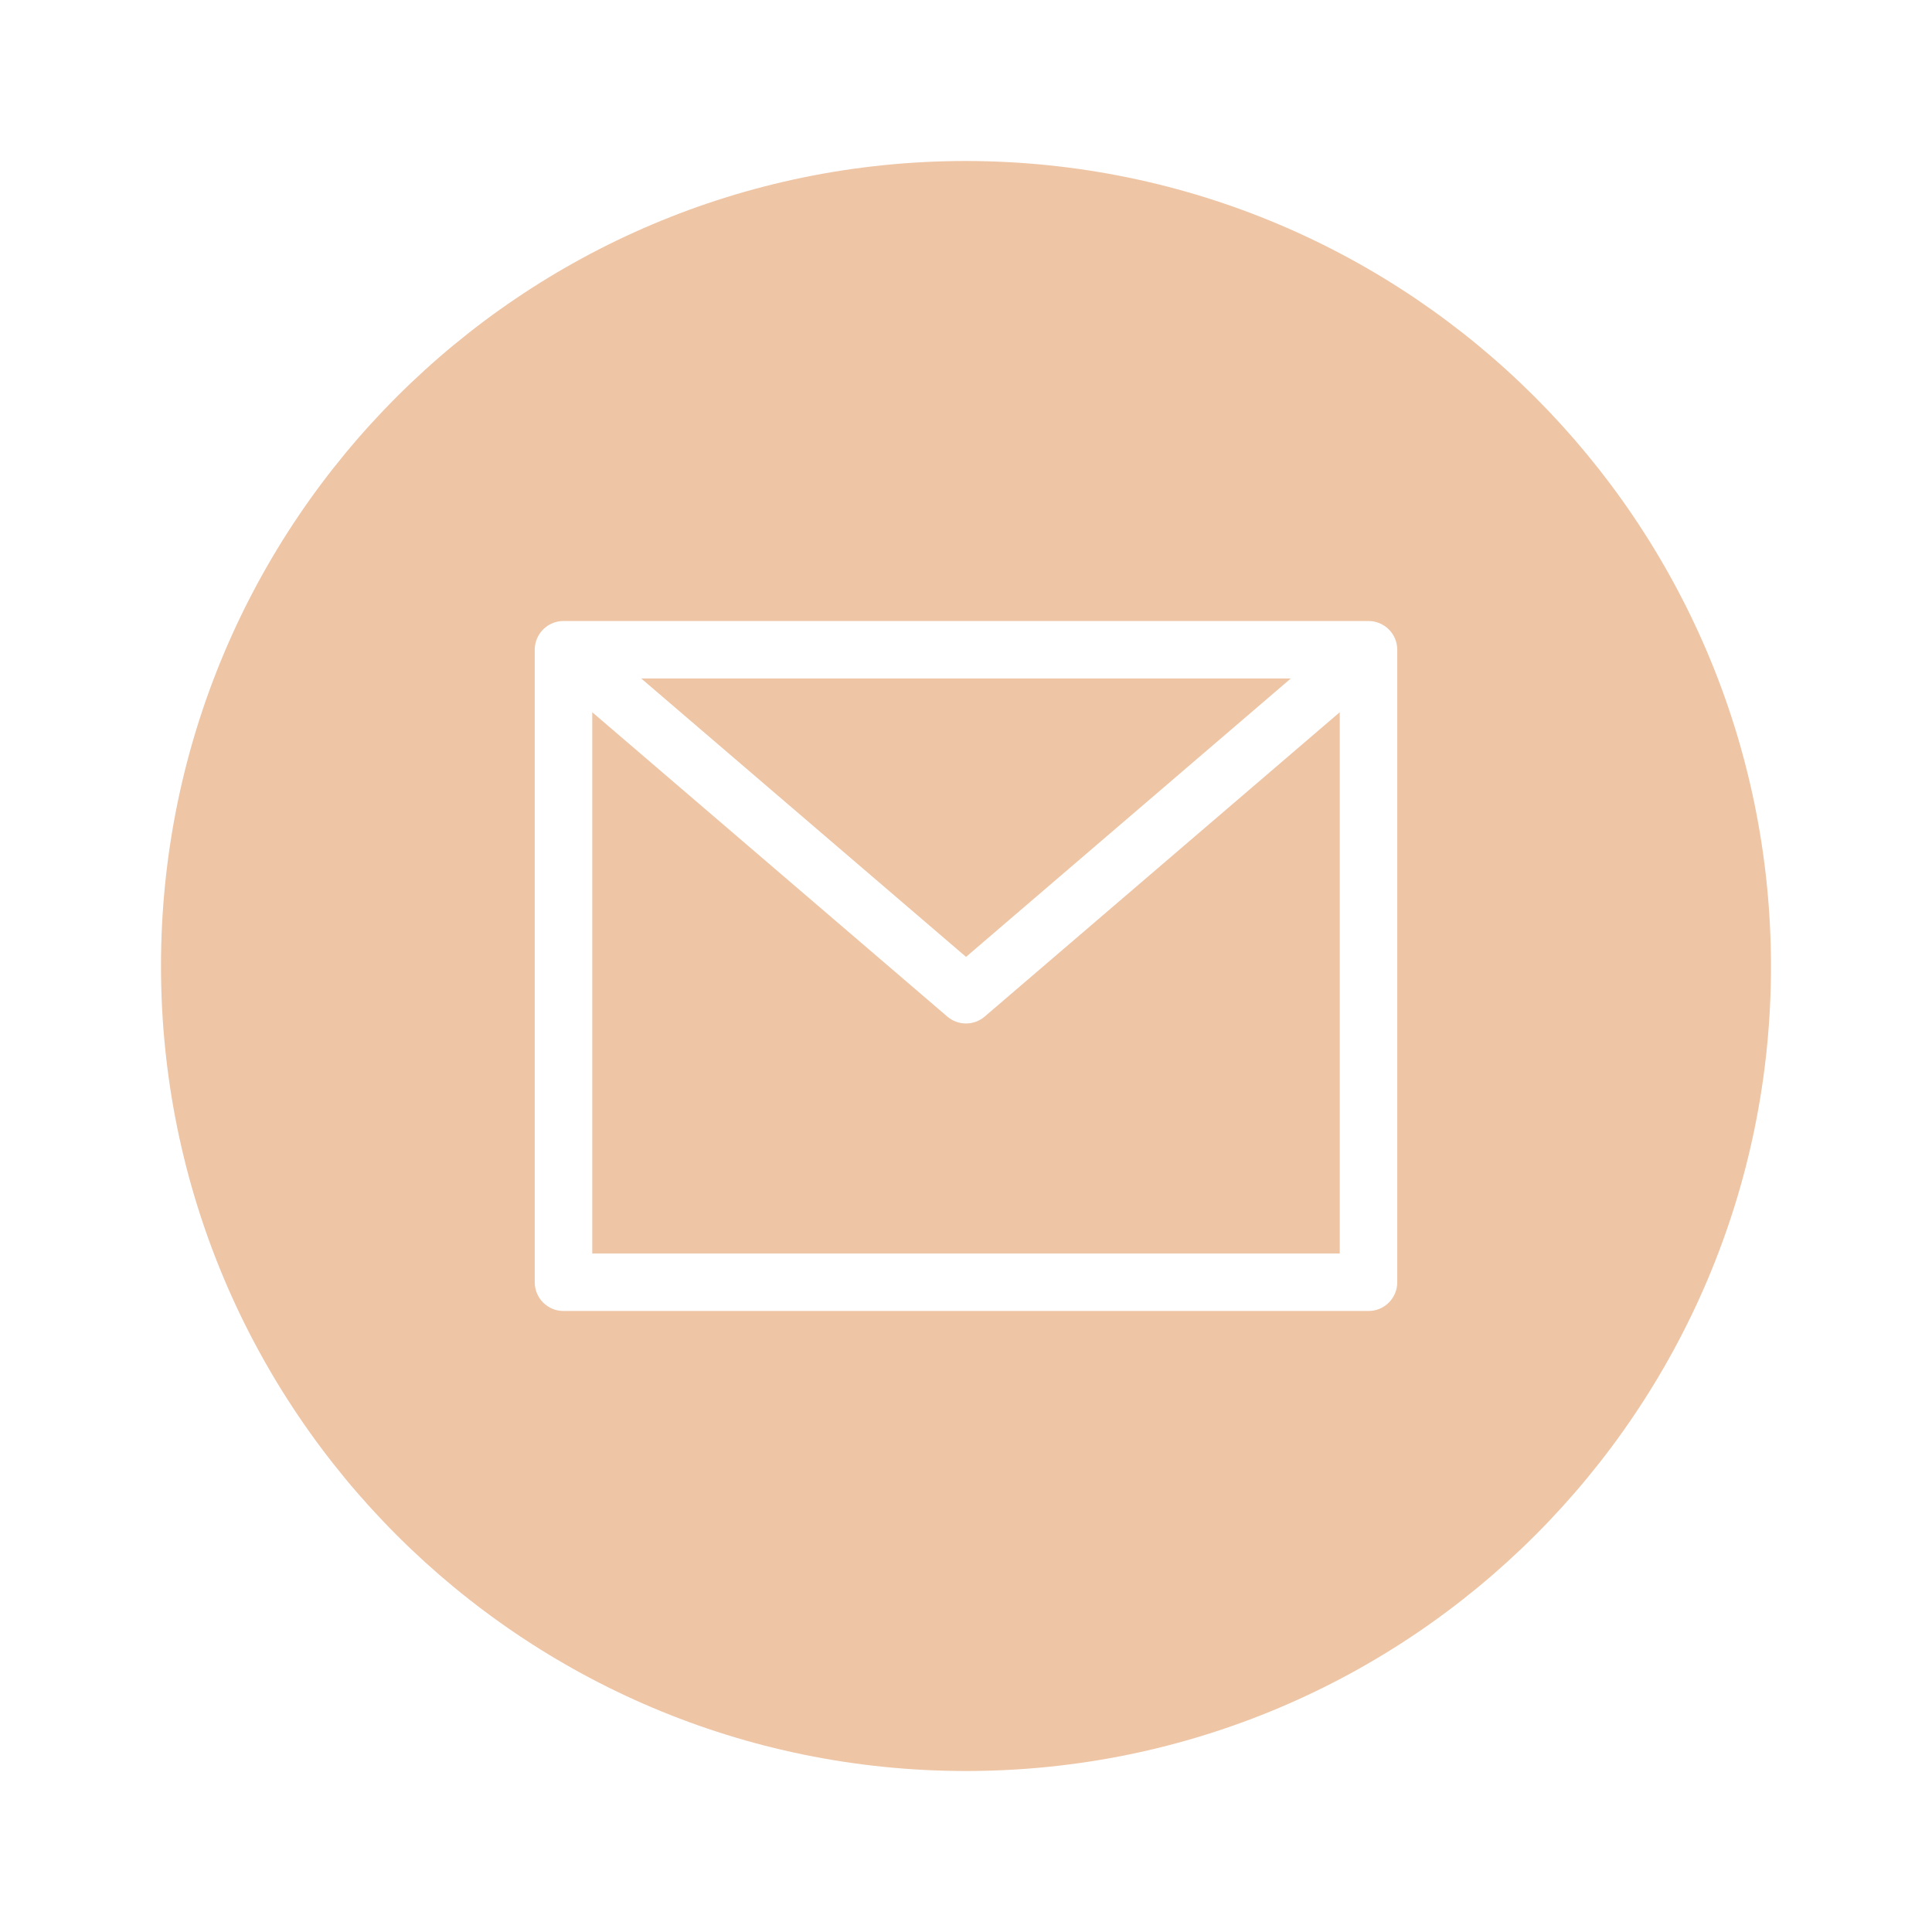 <svg width="50" height="50" viewBox="0 0 60 60" fill="none" xmlns="http://www.w3.org/2000/svg">
<g filter="url(#filter0_d)">
<rect x="5" y="5" width="50" height="50" rx="25" fill="white"/>
<path d="M40.087 21.071H19.914L30.001 29.717L40.087 21.071Z" fill="#EEC5A5"/>
<path d="M30 31.785C29.787 31.785 29.58 31.709 29.419 31.57L18.393 22.119V38.928H41.607V22.119L30.581 31.57C30.419 31.709 30.213 31.785 30 31.785Z" fill="#EEC5A5"/>
<path d="M30 5C16.193 5 5 16.193 5 30C5 43.807 16.193 55 30 55C43.807 55 55 43.807 55 30C54.984 16.2 43.8 5.016 30 5ZM43.393 39.821C43.393 40.315 42.993 40.714 42.5 40.714H17.5C17.007 40.714 16.607 40.315 16.607 39.821V20.179C16.607 19.686 17.007 19.286 17.5 19.286H42.5C42.993 19.286 43.393 19.686 43.393 20.179V39.821Z" fill="#EEC5A5"/>
</g>
<defs>
<filter id="filter0_d" x="0" y="0" width="60" height="60" filterUnits="userSpaceOnUse" color-interpolation-filters="sRGB">
<feFlood flood-opacity="0" result="BackgroundImageFix"/>
<feColorMatrix in="SourceAlpha" type="matrix" values="0 0 0 0 0 0 0 0 0 0 0 0 0 0 0 0 0 0 127 0" result="hardAlpha"/>
<feOffset/>
<feGaussianBlur stdDeviation="2.5"/>
<feColorMatrix type="matrix" values="0 0 0 0 0 0 0 0 0 0 0 0 0 0 0 0 0 0 0.13 0"/>
<feBlend mode="normal" in2="BackgroundImageFix" result="effect1_dropShadow"/>
<feBlend mode="normal" in="SourceGraphic" in2="effect1_dropShadow" result="shape"/>
</filter>
</defs>
</svg>
